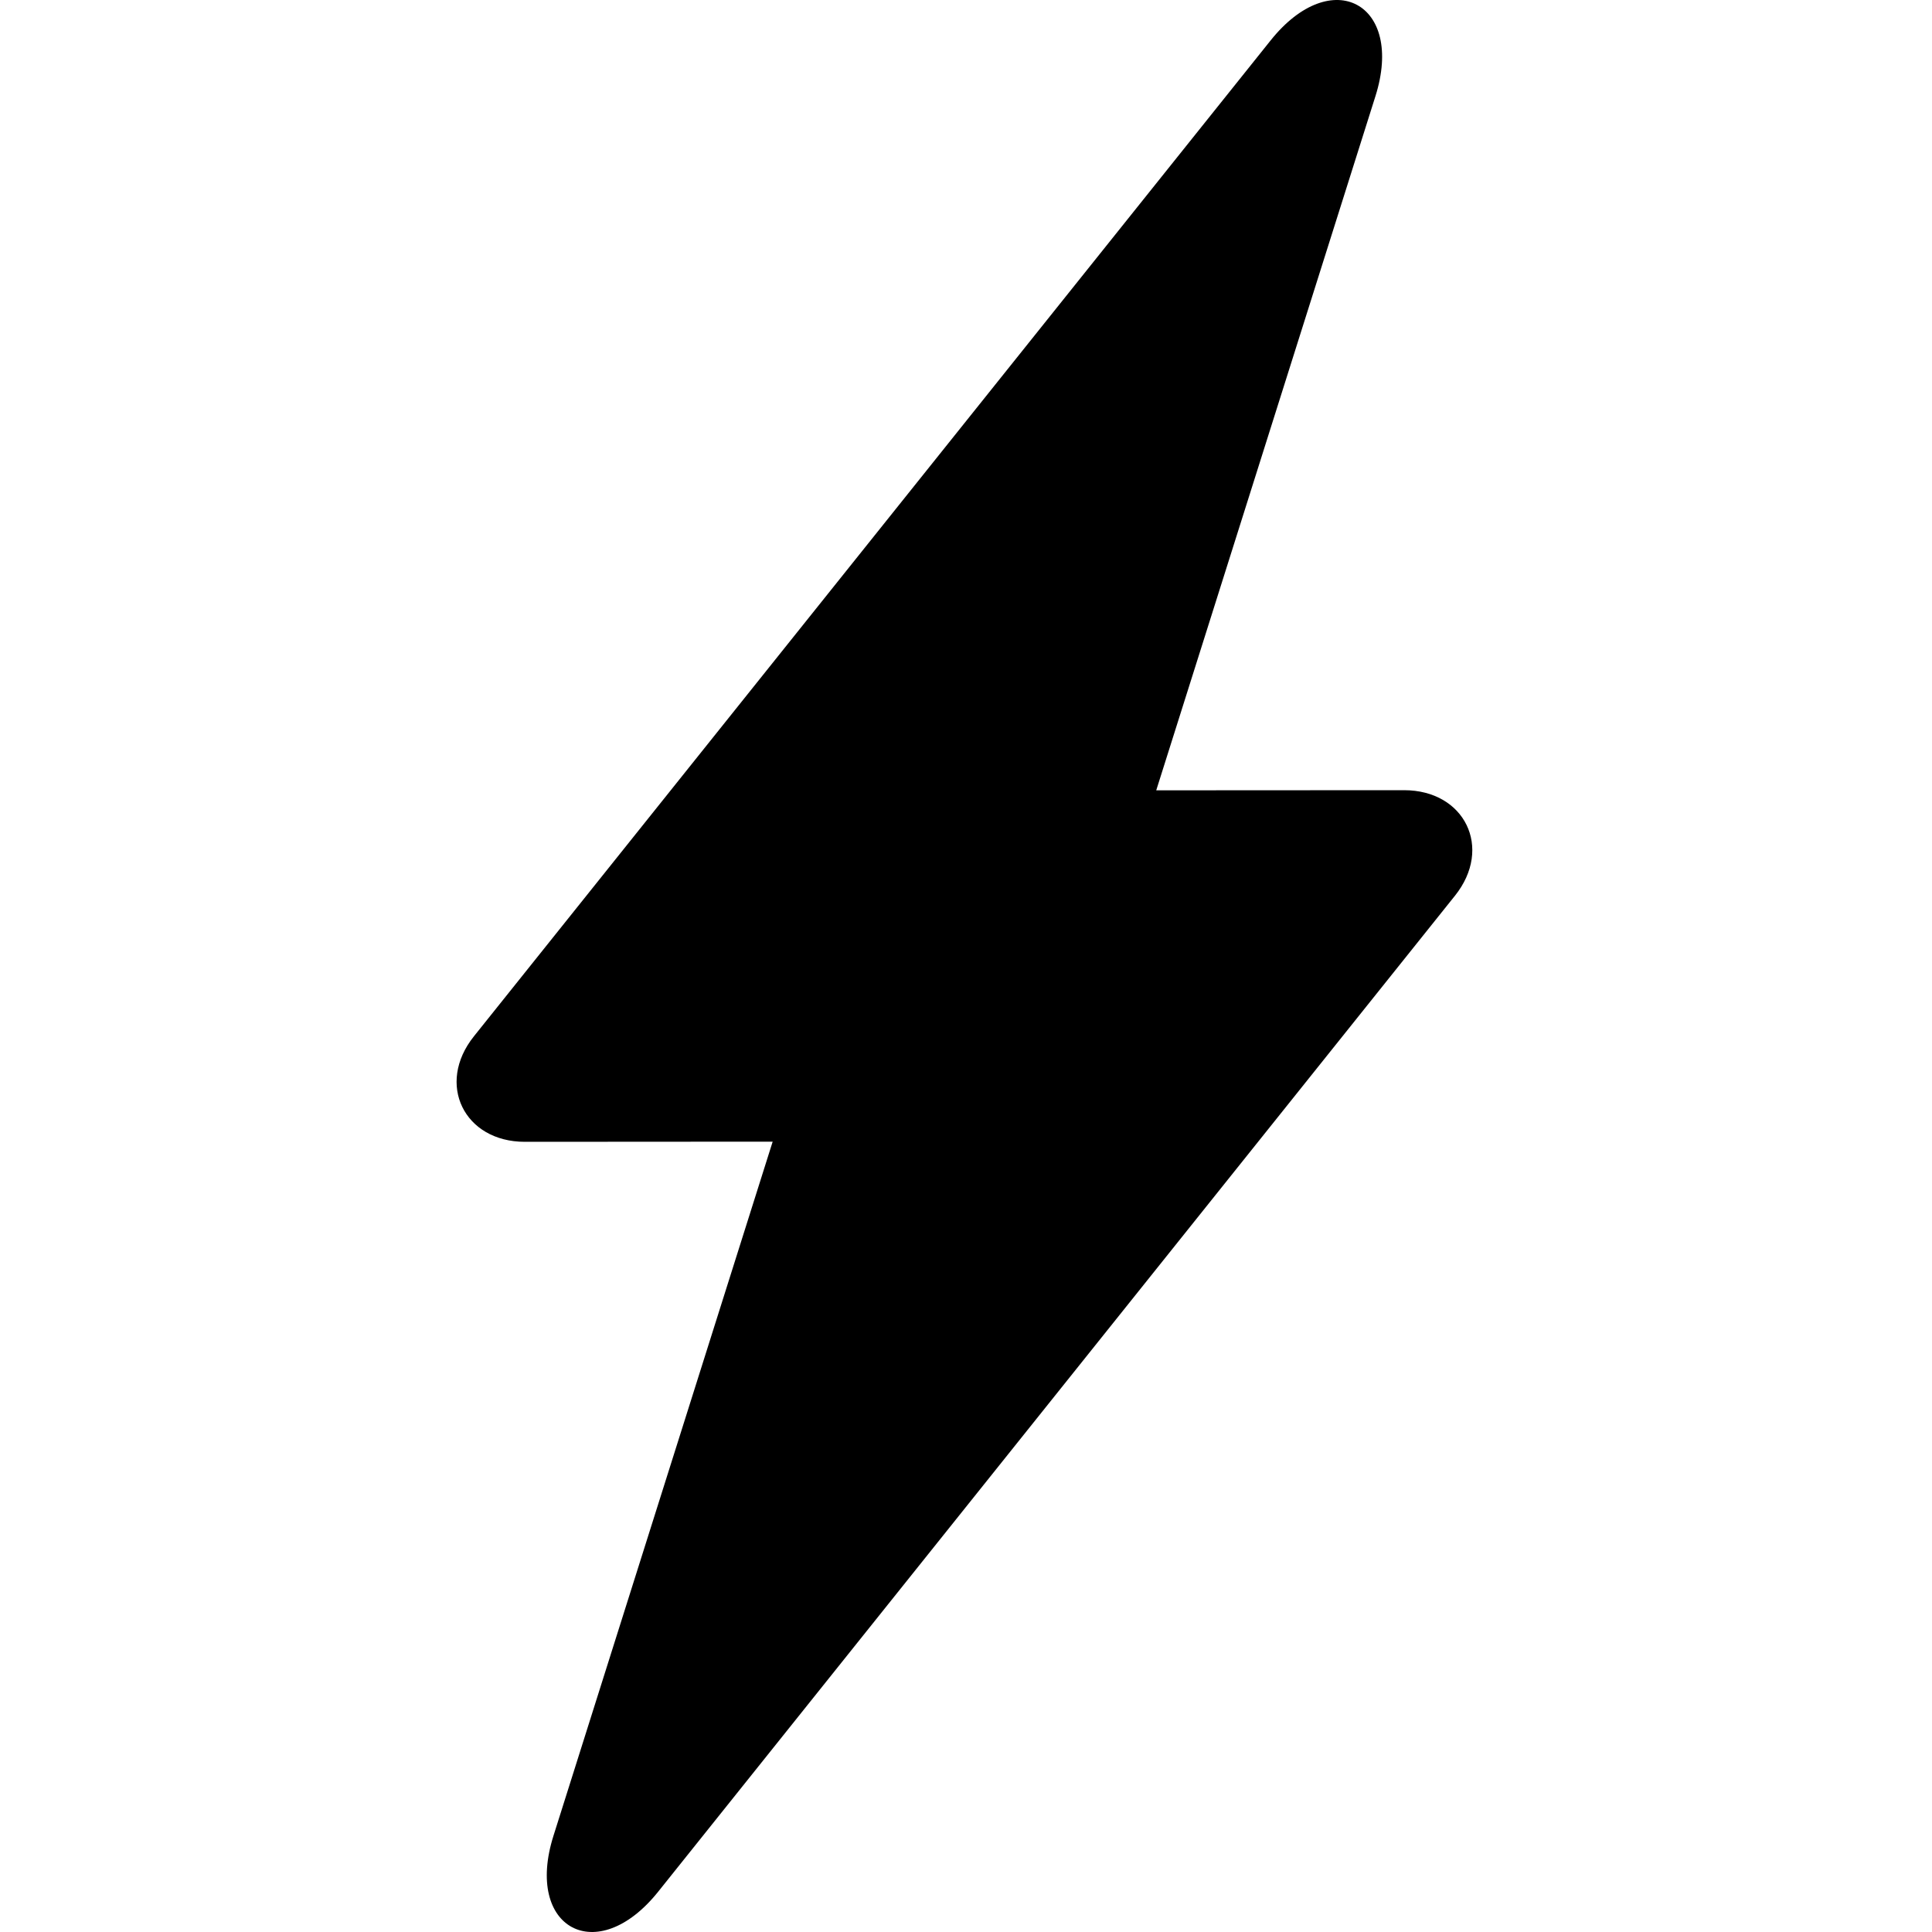 <?xml version="1.0" encoding="UTF-8" standalone="no"?>
<svg width="512px" height="512px" viewBox="0 0 512 512" version="1.1" xmlns="http://www.w3.org/2000/svg" xmlns:xlink="http://www.w3.org/1999/xlink">
    <!-- Generator: Sketch 3.8.1 (29687) - http://www.bohemiancoding.com/sketch -->
    <title>quicklink</title>
    <desc>Created with Sketch.</desc>
    <defs></defs>
    <g id="Page-1" stroke="none" stroke-width="1" fill="none" fill-rule="evenodd">
        <g id="quicklink" fill="#000000">
            <path d="M336.753,10.682 L125.592,274.633 C115.477,287.276 123.003,302.592 139.073,302.592 L204.764,302.551 L146.67,486.516 C138.913,511.08 158.254,521.53 174.424,501.318 L385.585,237.367 C395.7,224.724 388.174,209.408 372.104,209.408 L306.414,209.444 L364.507,25.484 C372.264,0.92 352.923,-9.53 336.753,10.682 Z" id="icon-quicklink-fill"></path>
        </g>
    </g>
</svg>